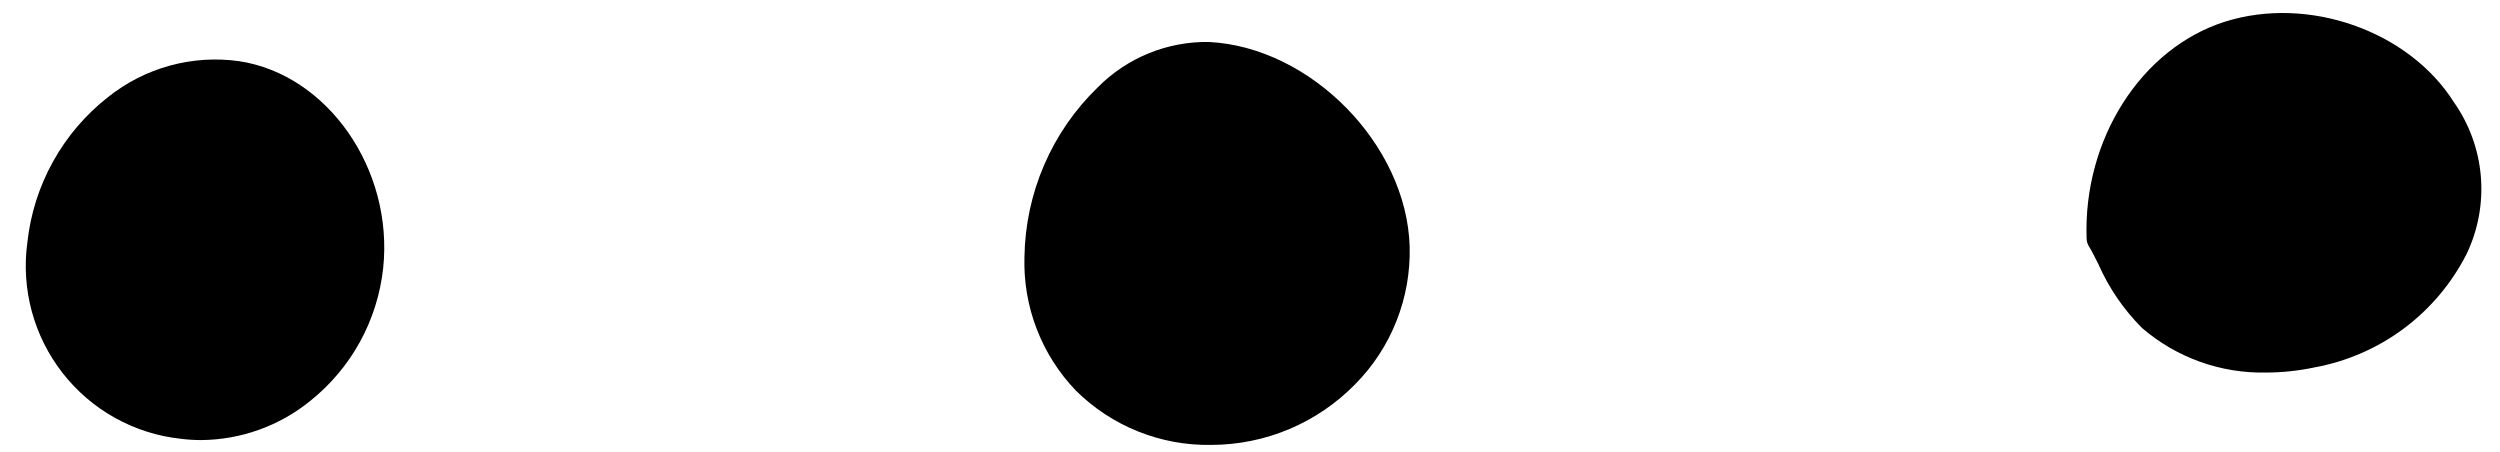 <svg width="105" height="19" viewBox="0 0 105 19" fill="#000000" xmlns="http://www.w3.org/2000/svg">
<g clip-path="url(#clip0)">
<path d="M50.876 18.686C52.002 18.684 53.115 18.458 54.152 18.021C55.19 17.583 56.129 16.943 56.917 16.138C57.669 15.38 58.259 14.477 58.652 13.483C59.046 12.49 59.234 11.427 59.206 10.359C59.082 6.081 55.066 1.984 50.78 1.763C49.914 1.749 49.054 1.91 48.252 2.236C47.45 2.563 46.721 3.048 46.111 3.663C45.153 4.589 44.388 5.695 43.859 6.918C43.33 8.14 43.047 9.456 43.027 10.789C42.995 11.822 43.17 12.85 43.541 13.815C43.912 14.779 44.471 15.659 45.186 16.404C45.932 17.144 46.818 17.726 47.792 18.118C48.766 18.51 49.807 18.703 50.857 18.686H50.876Z" />
<path d="M89.971 13.781C91.418 15.022 93.269 15.687 95.173 15.647C95.851 15.646 96.526 15.575 97.189 15.435C98.552 15.189 99.841 14.63 100.953 13.803C102.066 12.975 102.971 11.9 103.599 10.663C104.084 9.648 104.289 8.522 104.195 7.402C104.1 6.281 103.708 5.206 103.06 4.287C101.163 1.288 96.94 -0.194 93.445 0.912C89.929 2.026 87.487 5.858 87.638 10.023C87.642 10.14 87.677 10.254 87.739 10.354C87.859 10.547 87.984 10.8 88.126 11.081C88.567 12.088 89.193 13.004 89.971 13.781Z" />
<path d="M7.593 18.429C7.878 18.465 8.166 18.483 8.454 18.483C10.122 18.469 11.736 17.889 13.032 16.837C13.884 16.156 14.594 15.313 15.119 14.357C15.644 13.401 15.975 12.35 16.093 11.264C16.535 7.11 13.76 3.128 10.035 2.568C9.065 2.433 8.078 2.497 7.134 2.756C6.189 3.016 5.307 3.464 4.541 4.075C3.598 4.813 2.812 5.733 2.23 6.781C1.647 7.828 1.28 8.982 1.15 10.174C1.017 11.142 1.079 12.127 1.333 13.07C1.587 14.014 2.028 14.896 2.628 15.666C3.229 16.436 3.978 17.077 4.831 17.552C5.684 18.026 6.623 18.325 7.593 18.429Z" />
</g>
<defs>
<clipPath id="clip0">
<rect width="104" height="19" fill="white" transform="translate(0.777)"/>
</clipPath>
</defs>
</svg>
